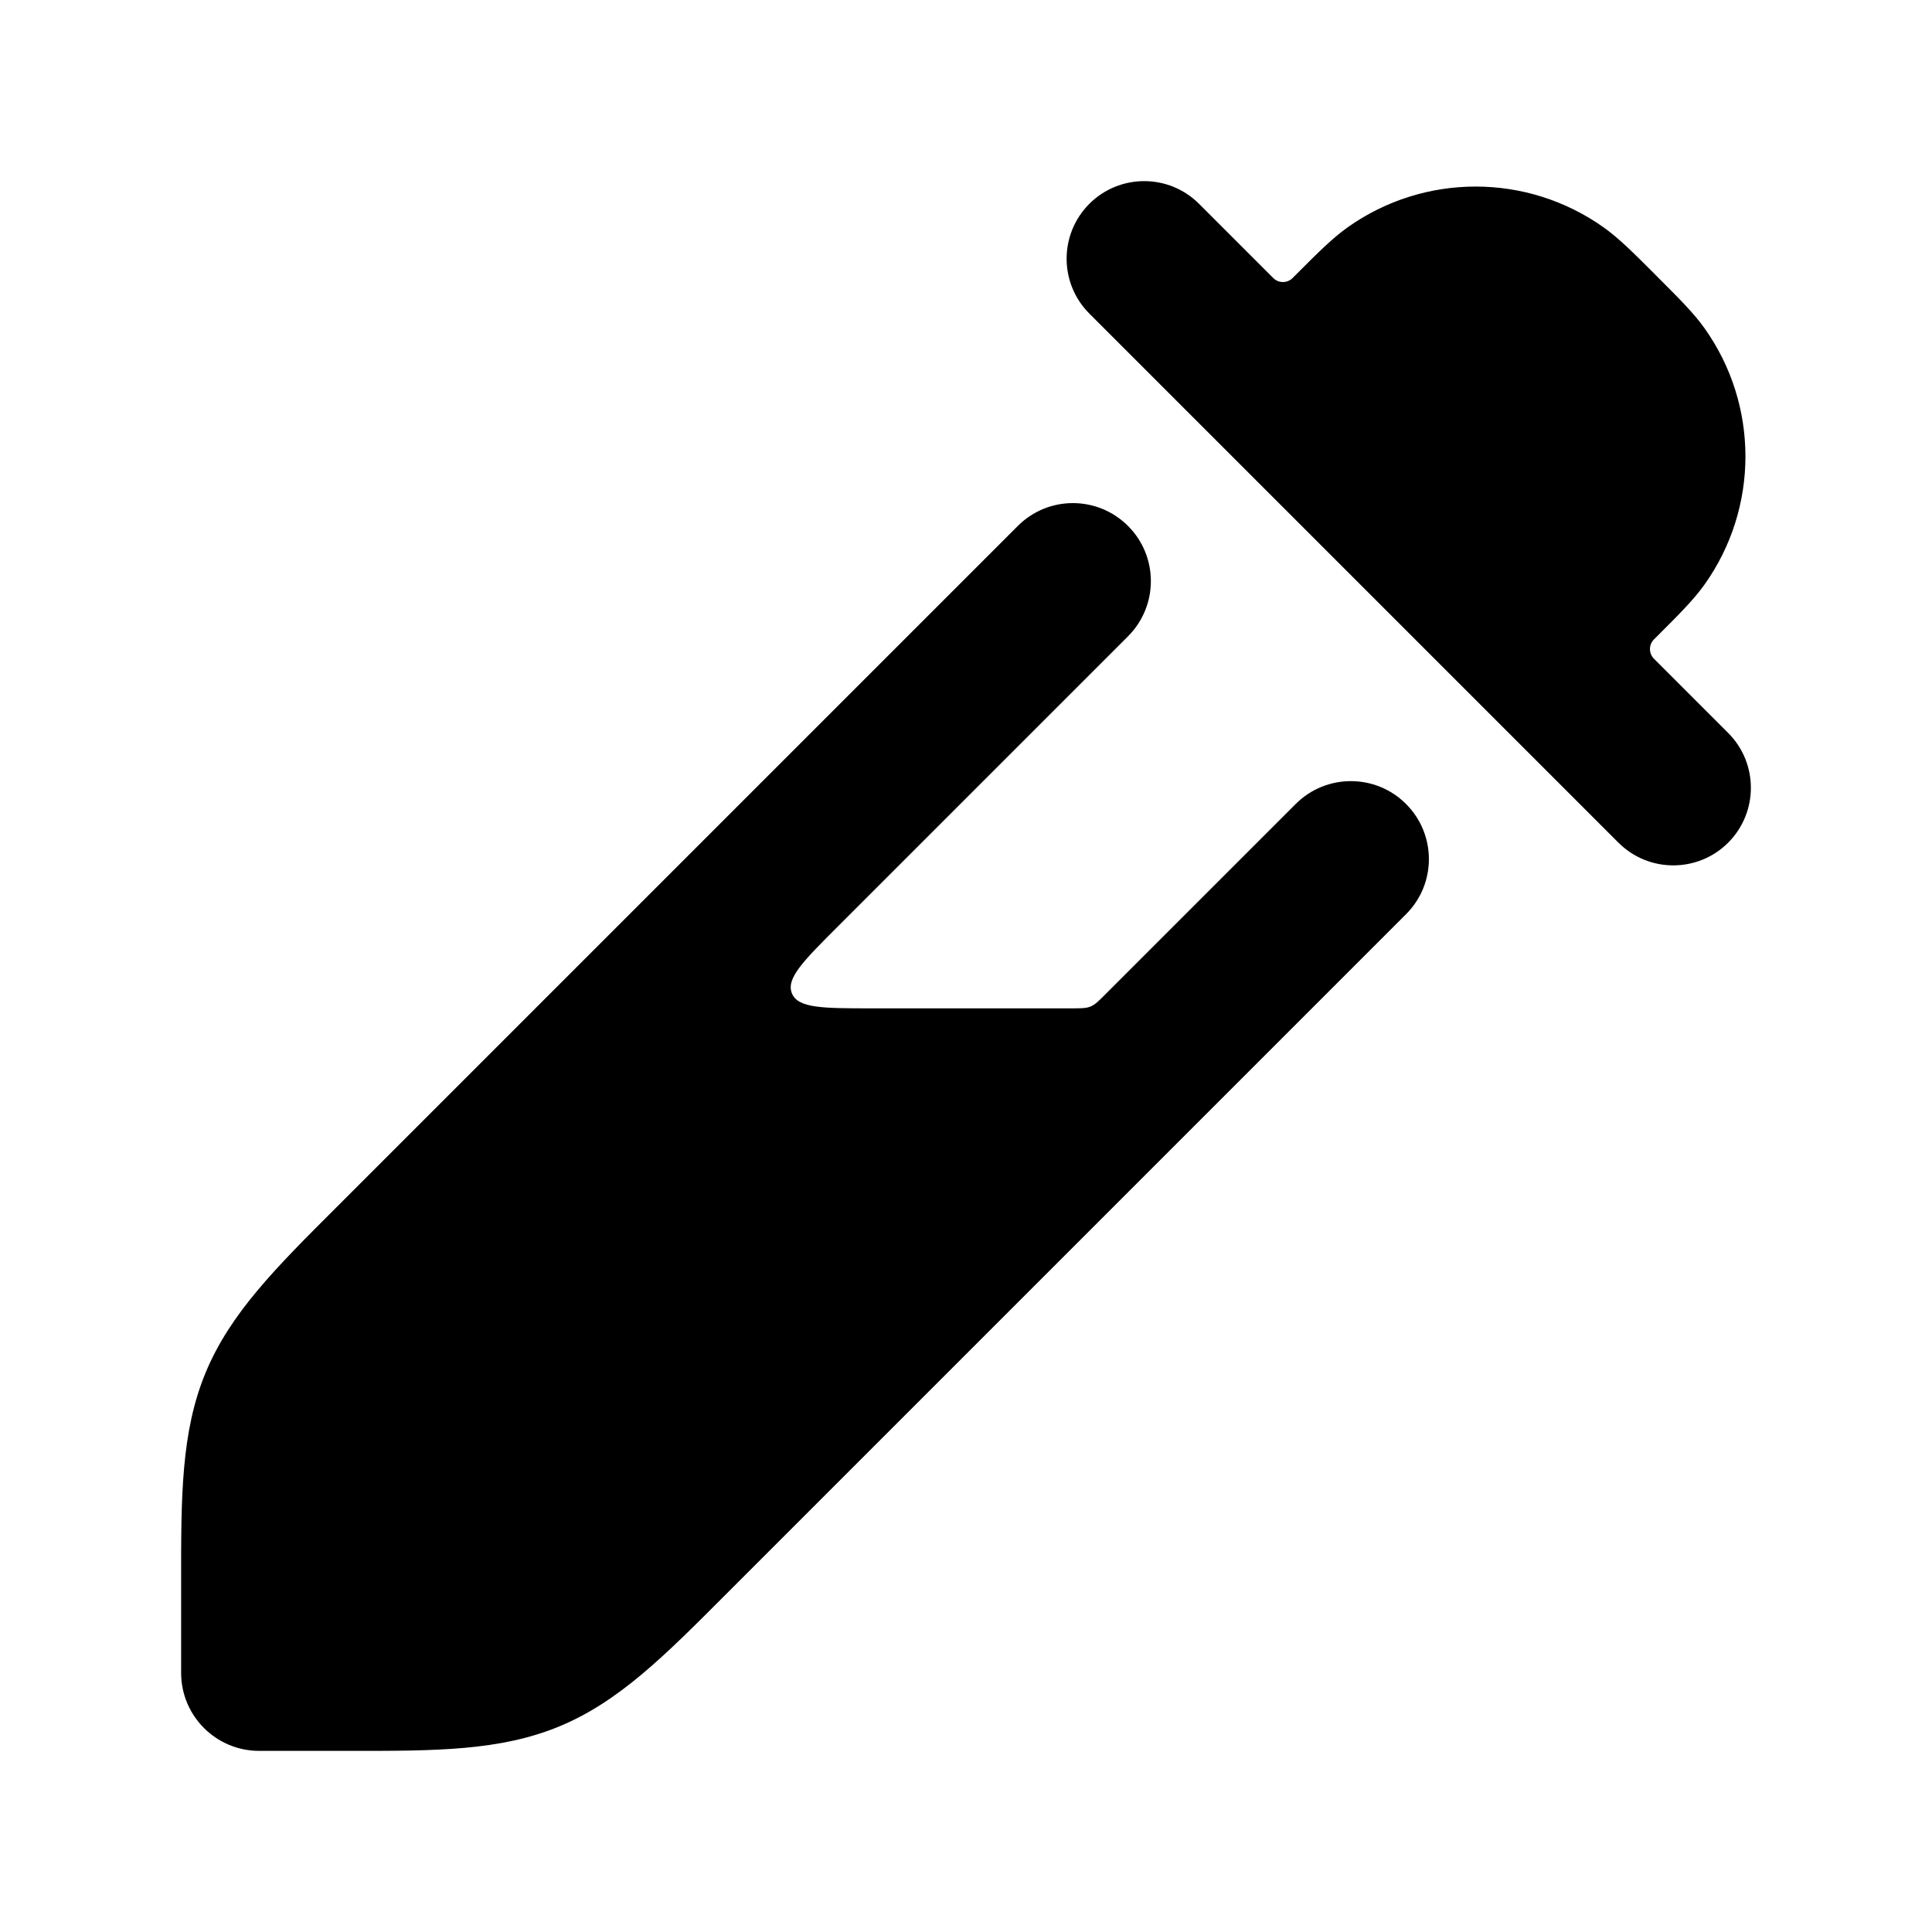 <svg width="24" height="24" viewBox="0 0 24 24" xmlns="http://www.w3.org/2000/svg">
    <path class="pr-icon-bulk-secondary" d="M14.013 7.904C14.391 7.525 14.391 6.912 14.013 6.534C13.634 6.155 13.021 6.155 12.643 6.534L4.186 14.991C3.427 15.748 2.859 16.315 2.554 17.052C2.249 17.789 2.249 18.592 2.25 19.664L2.25 20.781C2.25 21.316 2.684 21.75 3.219 21.75L4.336 21.75C5.408 21.751 6.211 21.751 6.948 21.446C7.685 21.141 8.252 20.573 9.009 19.814L17.466 11.357C17.845 10.979 17.845 10.366 17.466 9.987C17.088 9.609 16.474 9.609 16.096 9.987L13.733 12.35C13.647 12.437 13.603 12.48 13.548 12.503C13.493 12.526 13.432 12.526 13.309 12.526H10.839C10.223 12.526 9.914 12.526 9.838 12.341C9.761 12.155 9.979 11.938 10.415 11.502L14.013 7.904Z" />
    <path class="pr-icon-bulk-primary" d="M14.895 2.532C14.519 2.156 13.909 2.156 13.532 2.532C13.156 2.909 13.156 3.519 13.532 3.895L20.105 10.468C20.481 10.844 21.091 10.844 21.468 10.468C21.844 10.091 21.844 9.481 21.468 9.105L20.546 8.183C20.48 8.117 20.48 8.009 20.546 7.943L20.575 7.914L20.618 7.871C20.858 7.631 21.04 7.45 21.174 7.262C21.852 6.309 21.852 5.03 21.174 4.077C21.04 3.889 20.858 3.708 20.618 3.468L20.532 3.381C20.292 3.142 20.111 2.96 19.923 2.826C18.97 2.148 17.691 2.148 16.738 2.826C16.55 2.96 16.369 3.142 16.129 3.382L16.086 3.425L16.057 3.454C15.991 3.52 15.883 3.52 15.817 3.454L14.895 2.532Z" />
</svg>
